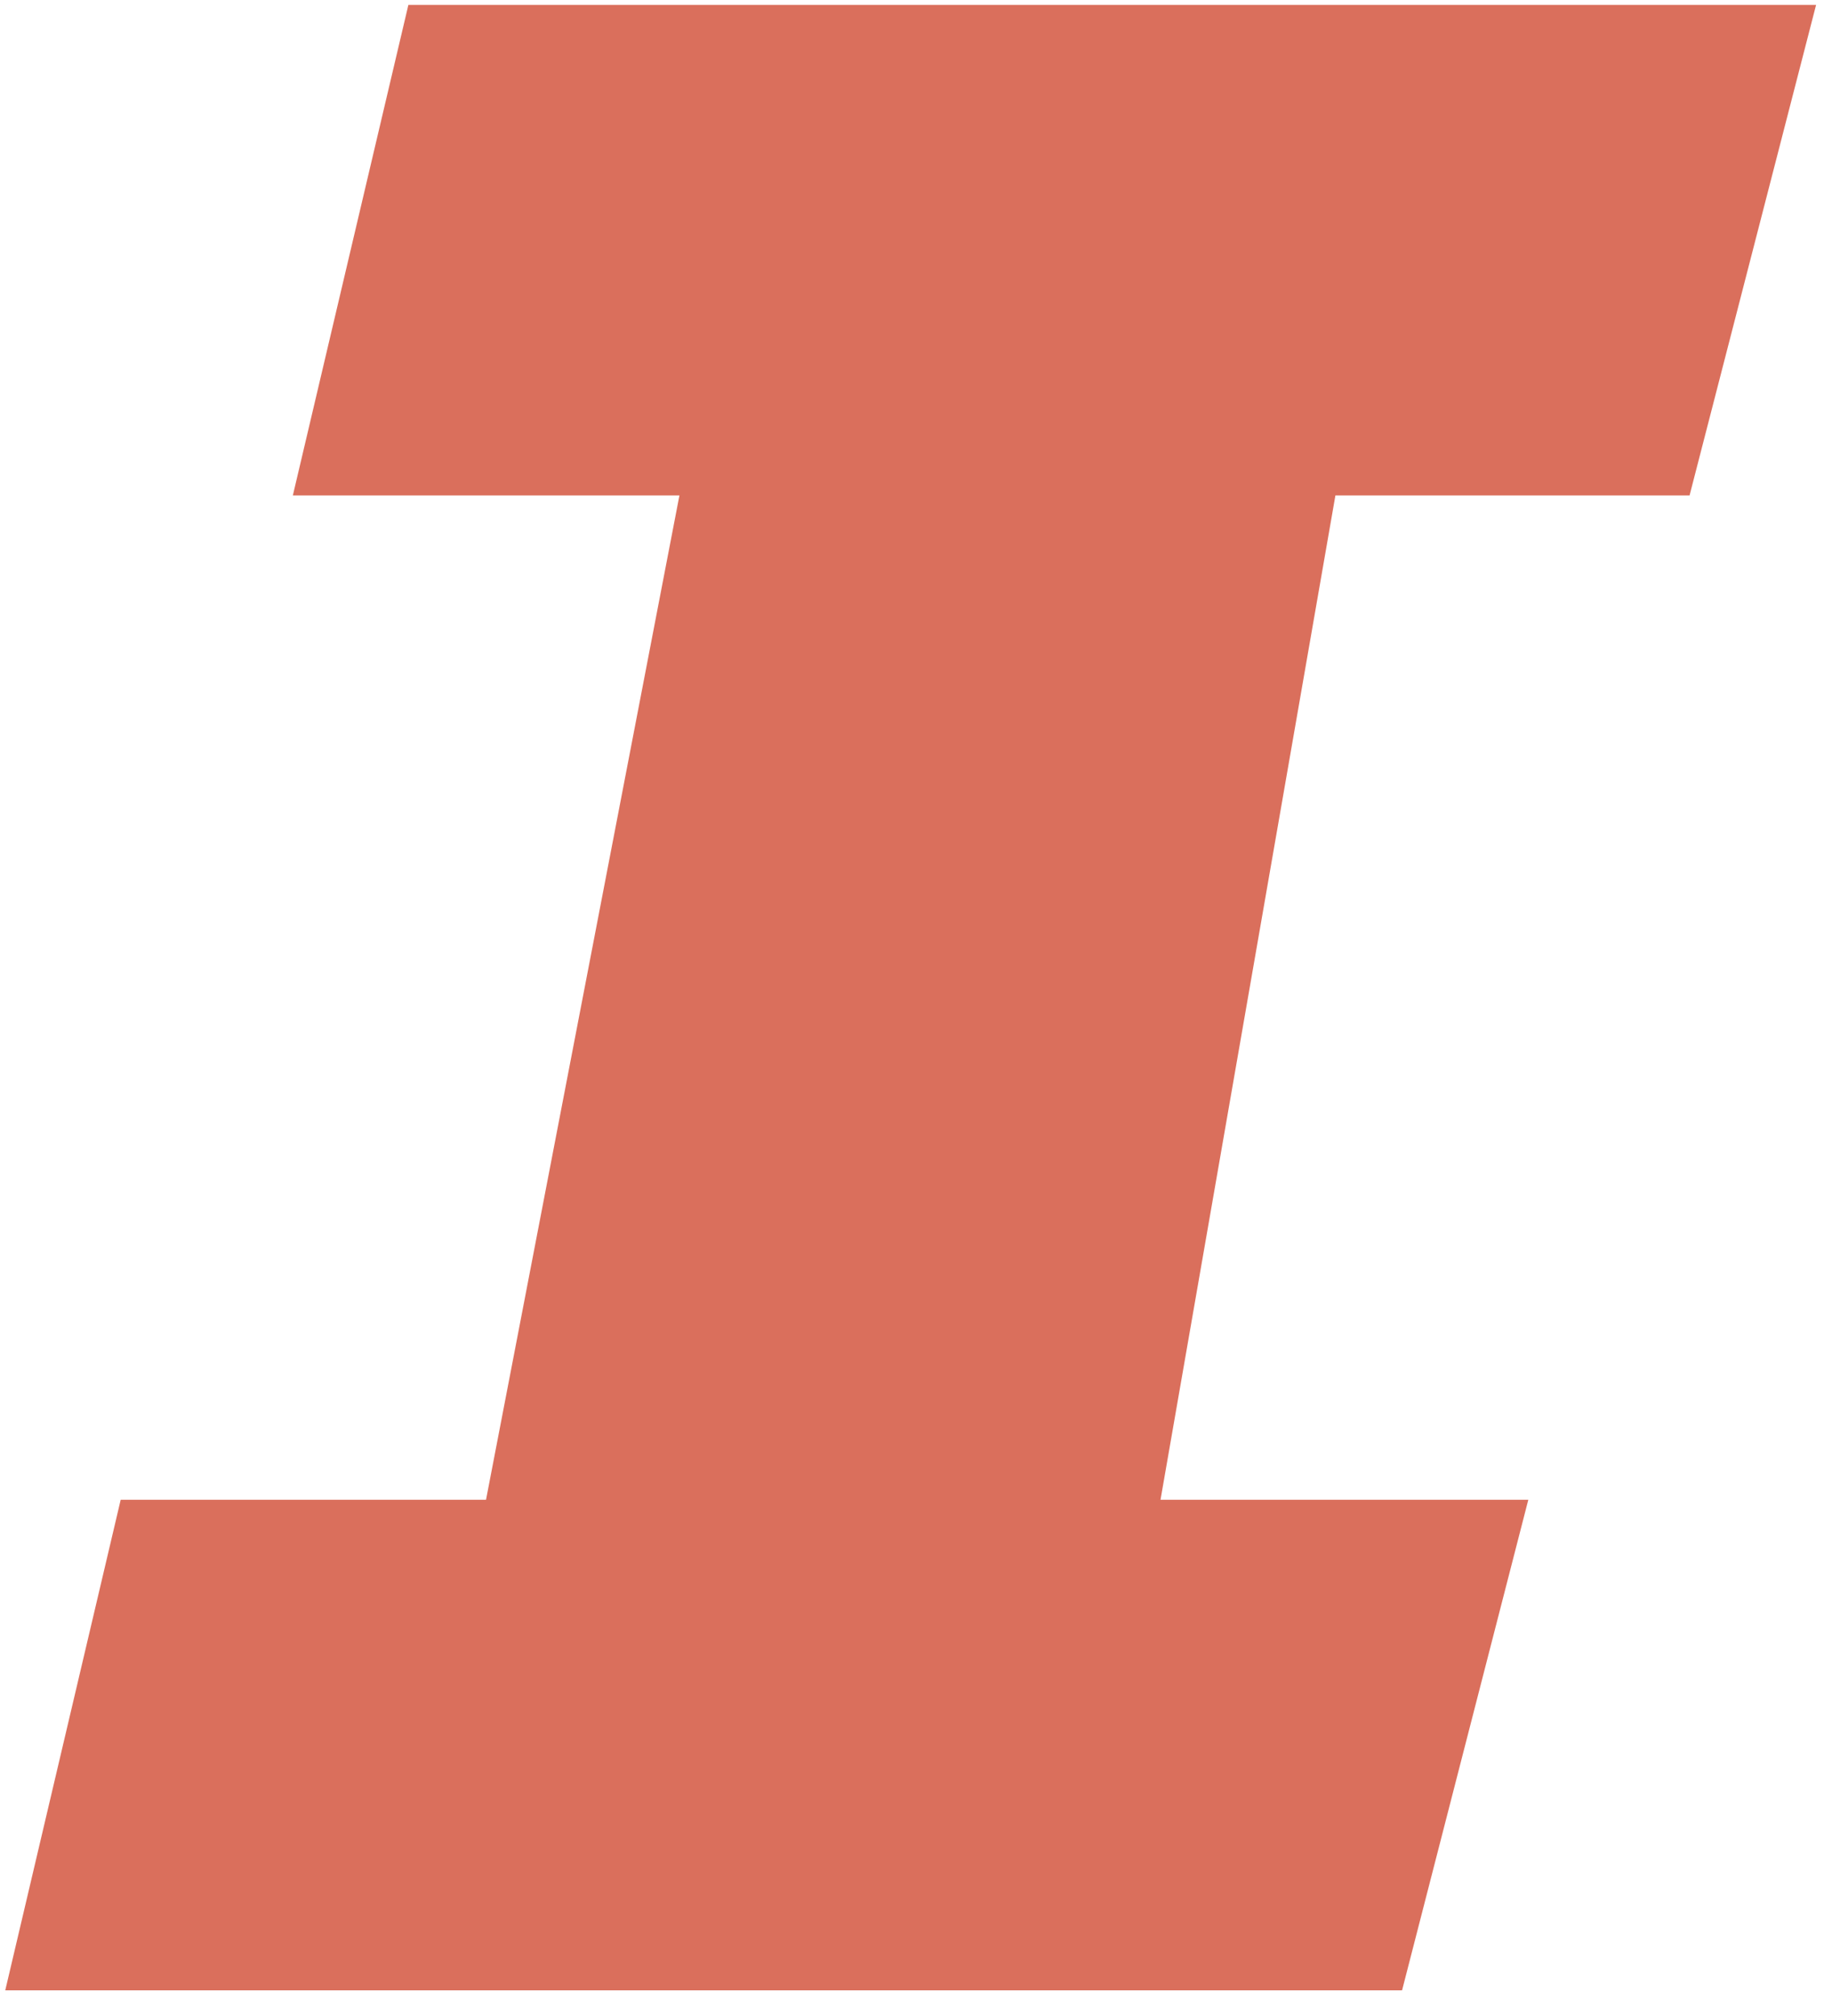 <svg width="60" height="66" viewBox="0 0 60 66" fill="none" xmlns="http://www.w3.org/2000/svg">
<path d="M55.335 16.22L59.479 0.16H13.375L9.591 16.22H22.252L15.918 49.099H3.953L0.172 65.16H45.919L50.054 49.099H38.008L43.736 16.22H55.335Z" fill="#DA6F5C"/>
</svg>
